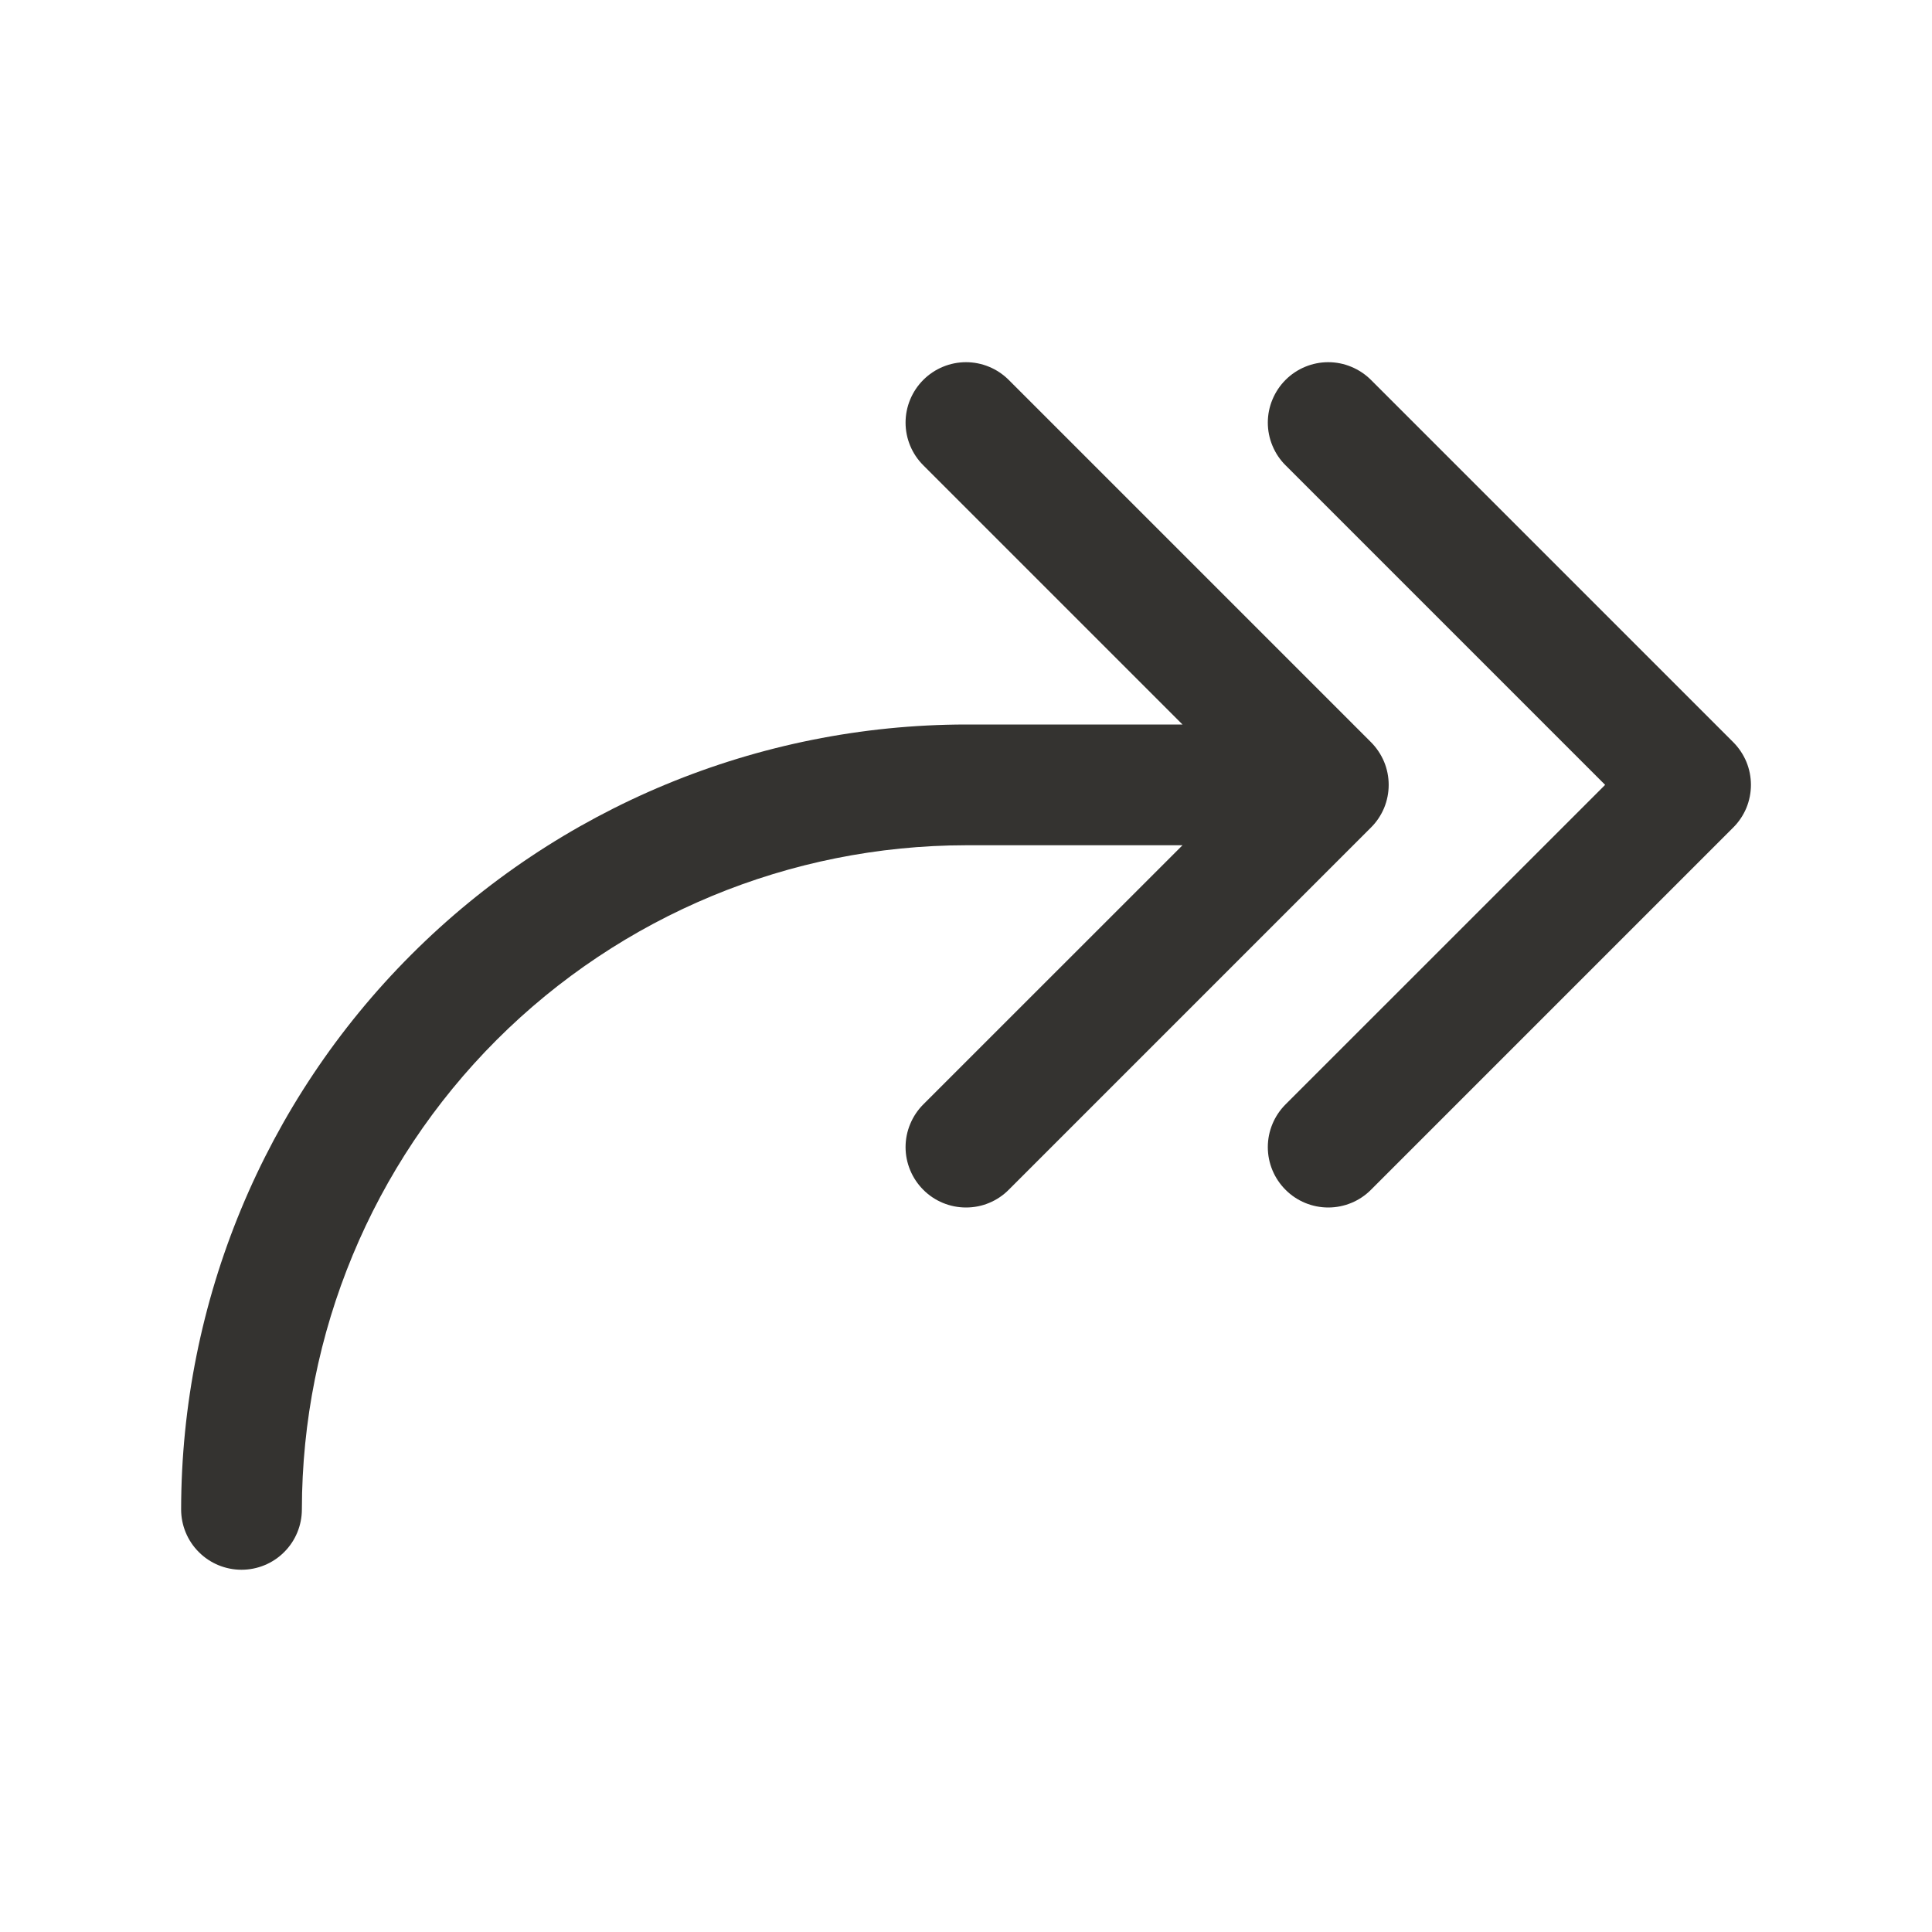 <svg width="32" height="32" viewBox="0 0 32 32" fill="none" xmlns="http://www.w3.org/2000/svg">
<path d="M28.707 13.707L22.707 19.707C22.52 19.895 22.265 20 22 20C21.735 20 21.48 19.895 21.293 19.707C21.105 19.52 20.999 19.265 20.999 19C20.999 18.735 21.105 18.48 21.293 18.292L26.586 13L21.293 7.707C21.2 7.615 21.126 7.504 21.076 7.383C21.025 7.261 20.999 7.131 20.999 7C20.999 6.869 21.025 6.738 21.076 6.617C21.126 6.496 21.2 6.385 21.293 6.292C21.48 6.105 21.735 5.999 22 5.999C22.131 5.999 22.262 6.025 22.383 6.076C22.504 6.126 22.615 6.2 22.707 6.292L28.707 12.292C28.8 12.385 28.874 12.496 28.925 12.617C28.975 12.738 29.001 12.868 29.001 13C29.001 13.131 28.975 13.261 28.925 13.383C28.874 13.504 28.8 13.615 28.707 13.707ZM22.707 12.292L16.707 6.292C16.52 6.105 16.265 5.999 16 5.999C15.735 5.999 15.48 6.105 15.293 6.292C15.105 6.48 14.999 6.735 14.999 7C14.999 7.265 15.105 7.52 15.293 7.707L19.586 12H16C12.553 12.004 9.249 13.374 6.812 15.812C4.374 18.249 3.004 21.553 3 25C3 25.265 3.105 25.52 3.293 25.707C3.48 25.895 3.735 26 4 26C4.265 26 4.52 25.895 4.707 25.707C4.895 25.52 5 25.265 5 25C5.003 22.084 6.163 19.288 8.225 17.225C10.288 15.163 13.084 14.003 16 14H19.586L15.293 18.292C15.2 18.385 15.126 18.496 15.076 18.617C15.025 18.738 14.999 18.869 14.999 19C14.999 19.131 15.025 19.261 15.076 19.383C15.126 19.504 15.2 19.614 15.293 19.707C15.48 19.895 15.735 20 16 20C16.131 20 16.262 19.975 16.383 19.924C16.504 19.874 16.615 19.8 16.707 19.707L22.707 13.707C22.8 13.615 22.874 13.504 22.925 13.383C22.975 13.261 23.001 13.131 23.001 13C23.001 12.868 22.975 12.738 22.925 12.617C22.874 12.496 22.8 12.385 22.707 12.292Z" fill="#343330"/>
</svg>
